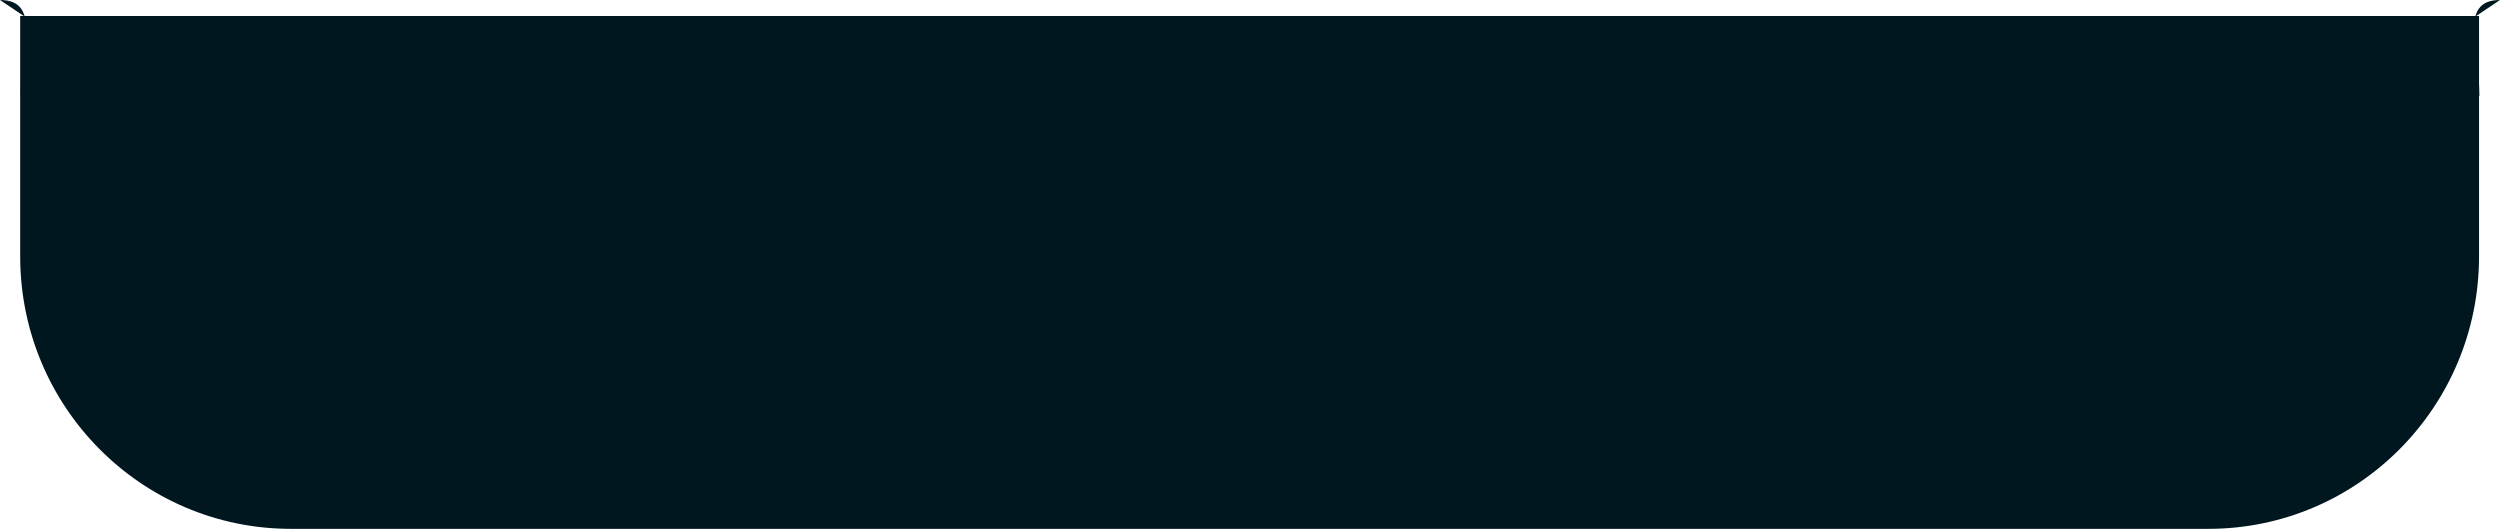<svg width="156" height="33" viewBox="0 0 156 33" fill="none" xmlns="http://www.w3.org/2000/svg">
<path d="M1.26 1H154.692V16C154.692 25.389 147.129 33 137.8 33H18.152C8.823 33 1.26 25.389 1.26 16V1Z" fill="#00171F"/>
<path d="M1.49 1L0 0C2.634 0 1.291 3.149 1.291 5.799C1.291 5.867 1.29 5.933 1.287 6H1.49V1Z" fill="#00171F"/>
<path d="M154.51 1L156 0C153.366 0 154.709 3.149 154.709 5.799C154.709 5.867 154.71 5.933 154.713 6H154.51V1Z" fill="#00171F"/>
</svg>
